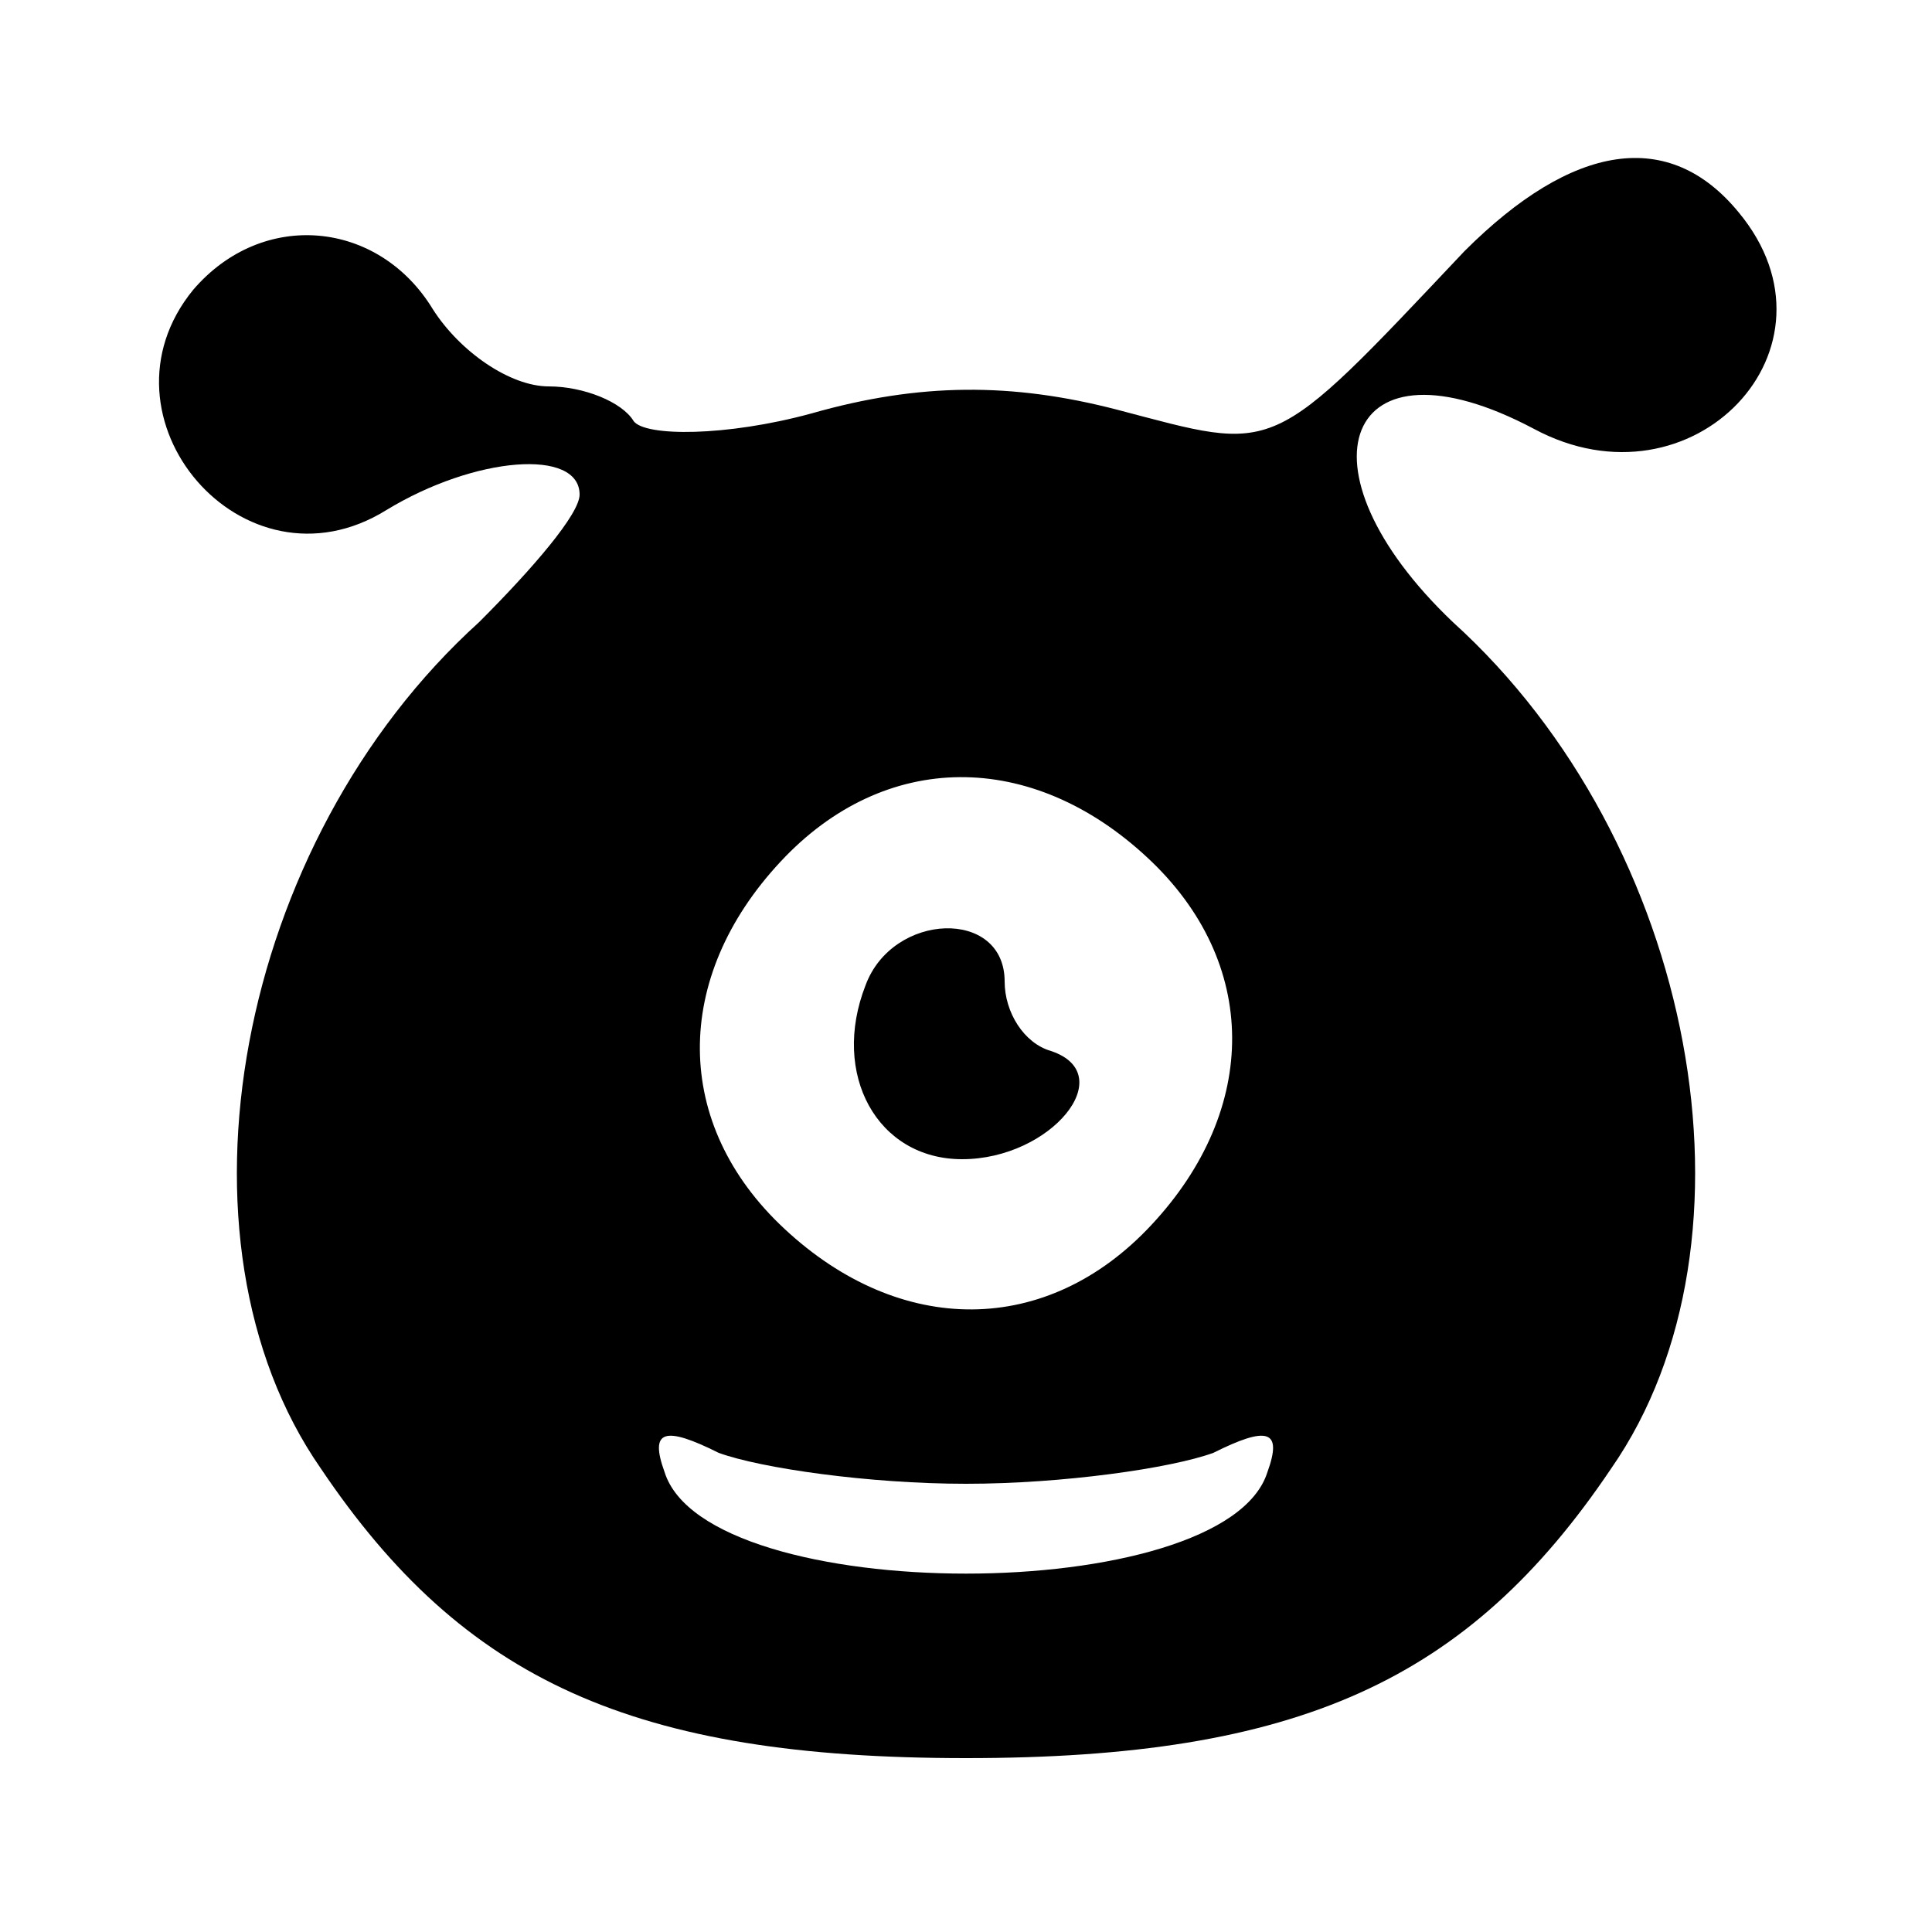 <?xml version="1.0" standalone="no"?>
<!DOCTYPE svg PUBLIC "-//W3C//DTD SVG 20010904//EN"
 "http://www.w3.org/TR/2001/REC-SVG-20010904/DTD/svg10.dtd">
<svg version="1.0" xmlns="http://www.w3.org/2000/svg"
 width="50pt" height="50pt" viewBox="0 0 50 50"
 preserveAspectRatio="xMidYMid meet">

<g transform="translate(0,50) scale(0.1,-0.1)"
fill="#000000" stroke="none">
<path d="M379 435 c-51 -54 -48 -52 -90 -41 -27 7 -51 7 -79 -1 -22 -6 -43 -6
-46 -2 -3 5 -13 9 -22 9 -10 0 -23 9 -30 20 -14 23 -44 26 -62 5 -27 -33 13
-80 50 -57 23 14 50 16 50 4 0 -5 -12 -19 -26 -33 -63 -57 -82 -160 -41 -219
37 -55 81 -75 167 -75 86 0 130 20 167 75 41 59 22 162 -41 219 -42 40 -28 76
21 50 41 -22 82 21 53 56 -18 22 -43 18 -71 -10z m-82 -157 c29 -27 29 -65 1
-95 -27 -29 -65 -29 -95 -1 -29 27 -29 65 -1 95 27 29 65 29 95 1z m-47 -162
c25 0 53 4 64 8 14 7 18 6 14 -5 -11 -35 -145 -35 -156 0 -4 11 0 12 14 5 11
-4 39 -8 64 -8z"/>
<path d="M224 245 c-9 -23 3 -45 25 -45 23 0 41 22 23 28 -7 2 -12 10 -12 18
0 19 -29 18 -36 -1z"/>
</g>
</svg>
